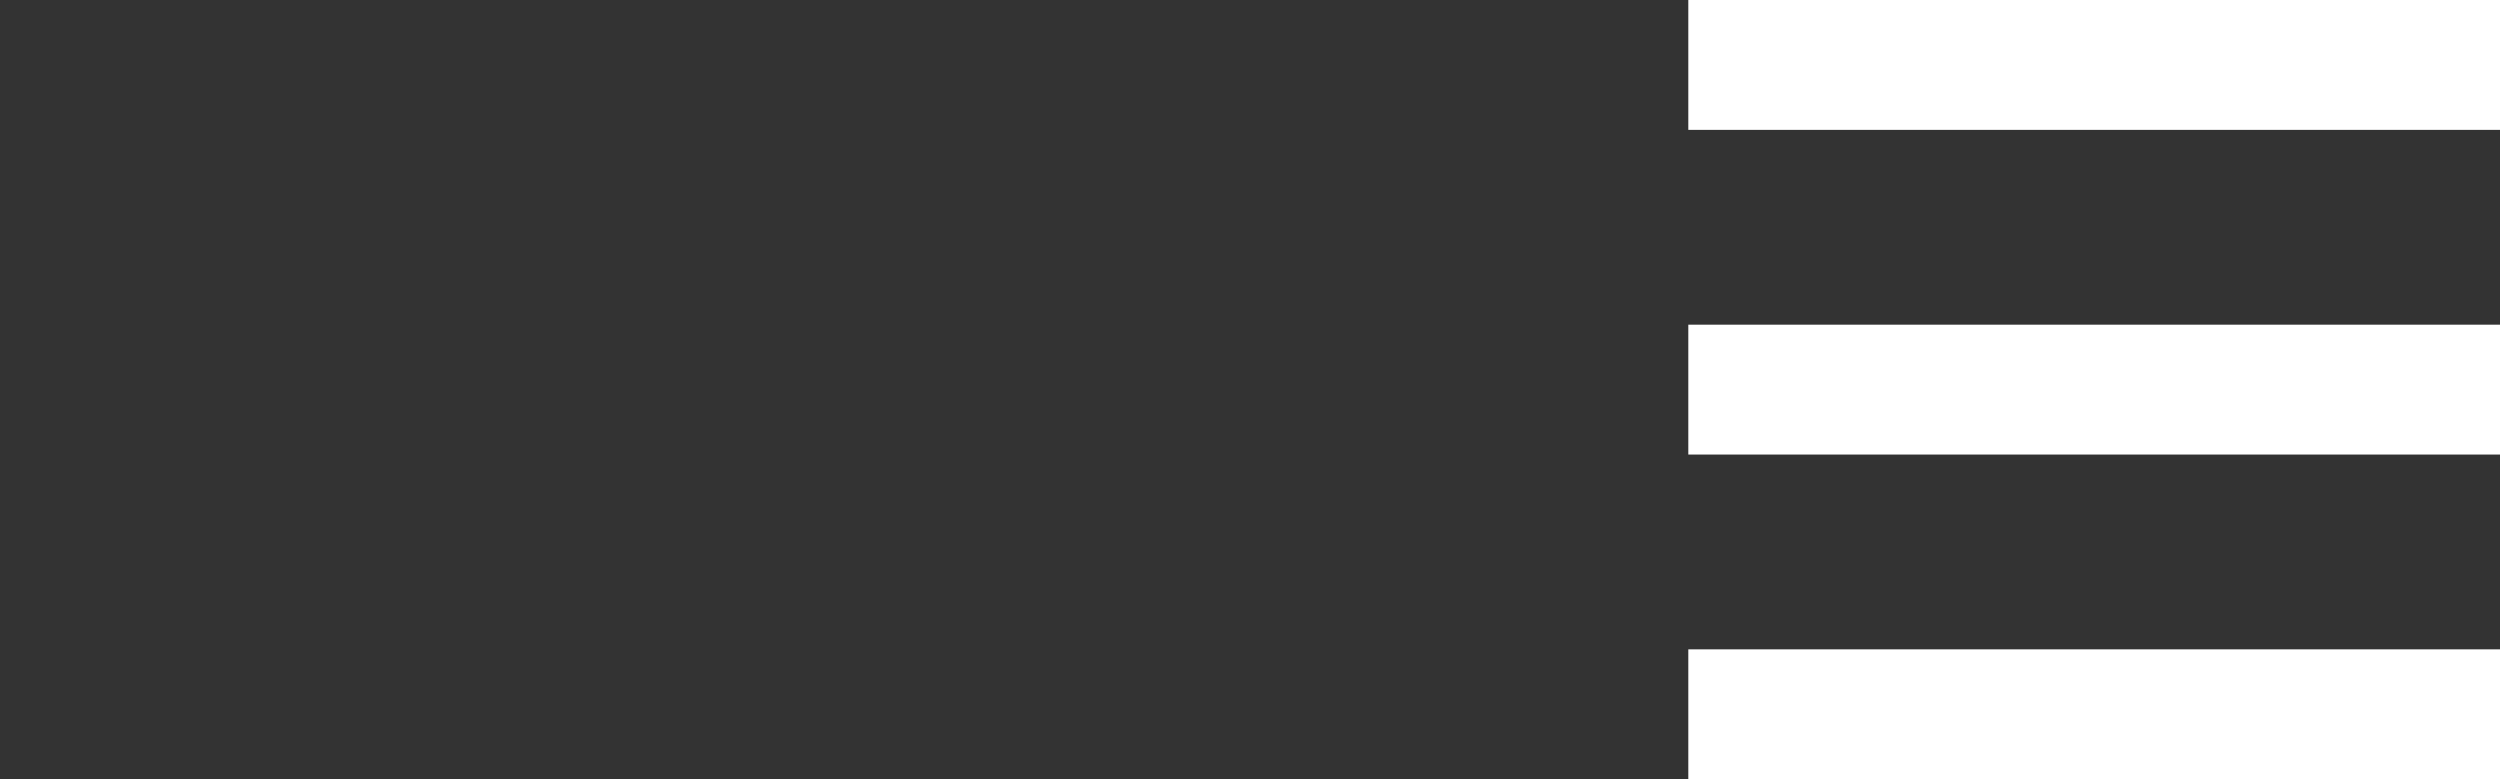 <svg width="77" height="24" viewBox="0 0 77 24" fill="none" xmlns="http://www.w3.org/2000/svg">
<rect x="0" y="0" width="77" height="24" fill="#333333" stroke="none"/>
<rect x="52" width="25" height="4" fill="white"/>
<rect x="52" y="10" width="25" height="4" fill="white"/>
<rect x="52" y="20" width="25" height="4" fill="white"/>
<path d="M8.866 17L8.84 12.853L6.864 16.181H5.512L3.536 12.996V17H0.741V7.9H3.263L6.227 12.749L9.113 7.9H11.635L11.661 17H8.866ZM20.71 14.686V17H13.144V7.9H20.541V10.214H16.16V11.28H20.008V13.49H16.16V14.686H20.71ZM30.861 7.9V17H28.339L24.881 12.866V17H21.891V7.9H24.413L27.871 12.034V7.9H30.861ZM36.695 17.208C35.299 17.208 34.212 16.831 33.432 16.077C32.652 15.323 32.262 14.266 32.262 12.905V7.9H35.33V12.814C35.33 13.481 35.447 13.967 35.681 14.27C35.923 14.573 36.27 14.725 36.721 14.725C37.171 14.725 37.514 14.573 37.748 14.27C37.99 13.967 38.112 13.481 38.112 12.814V7.9H41.128V12.905C41.128 14.266 40.738 15.323 39.958 16.077C39.178 16.831 38.09 17.208 36.695 17.208Z"/>
</svg>
